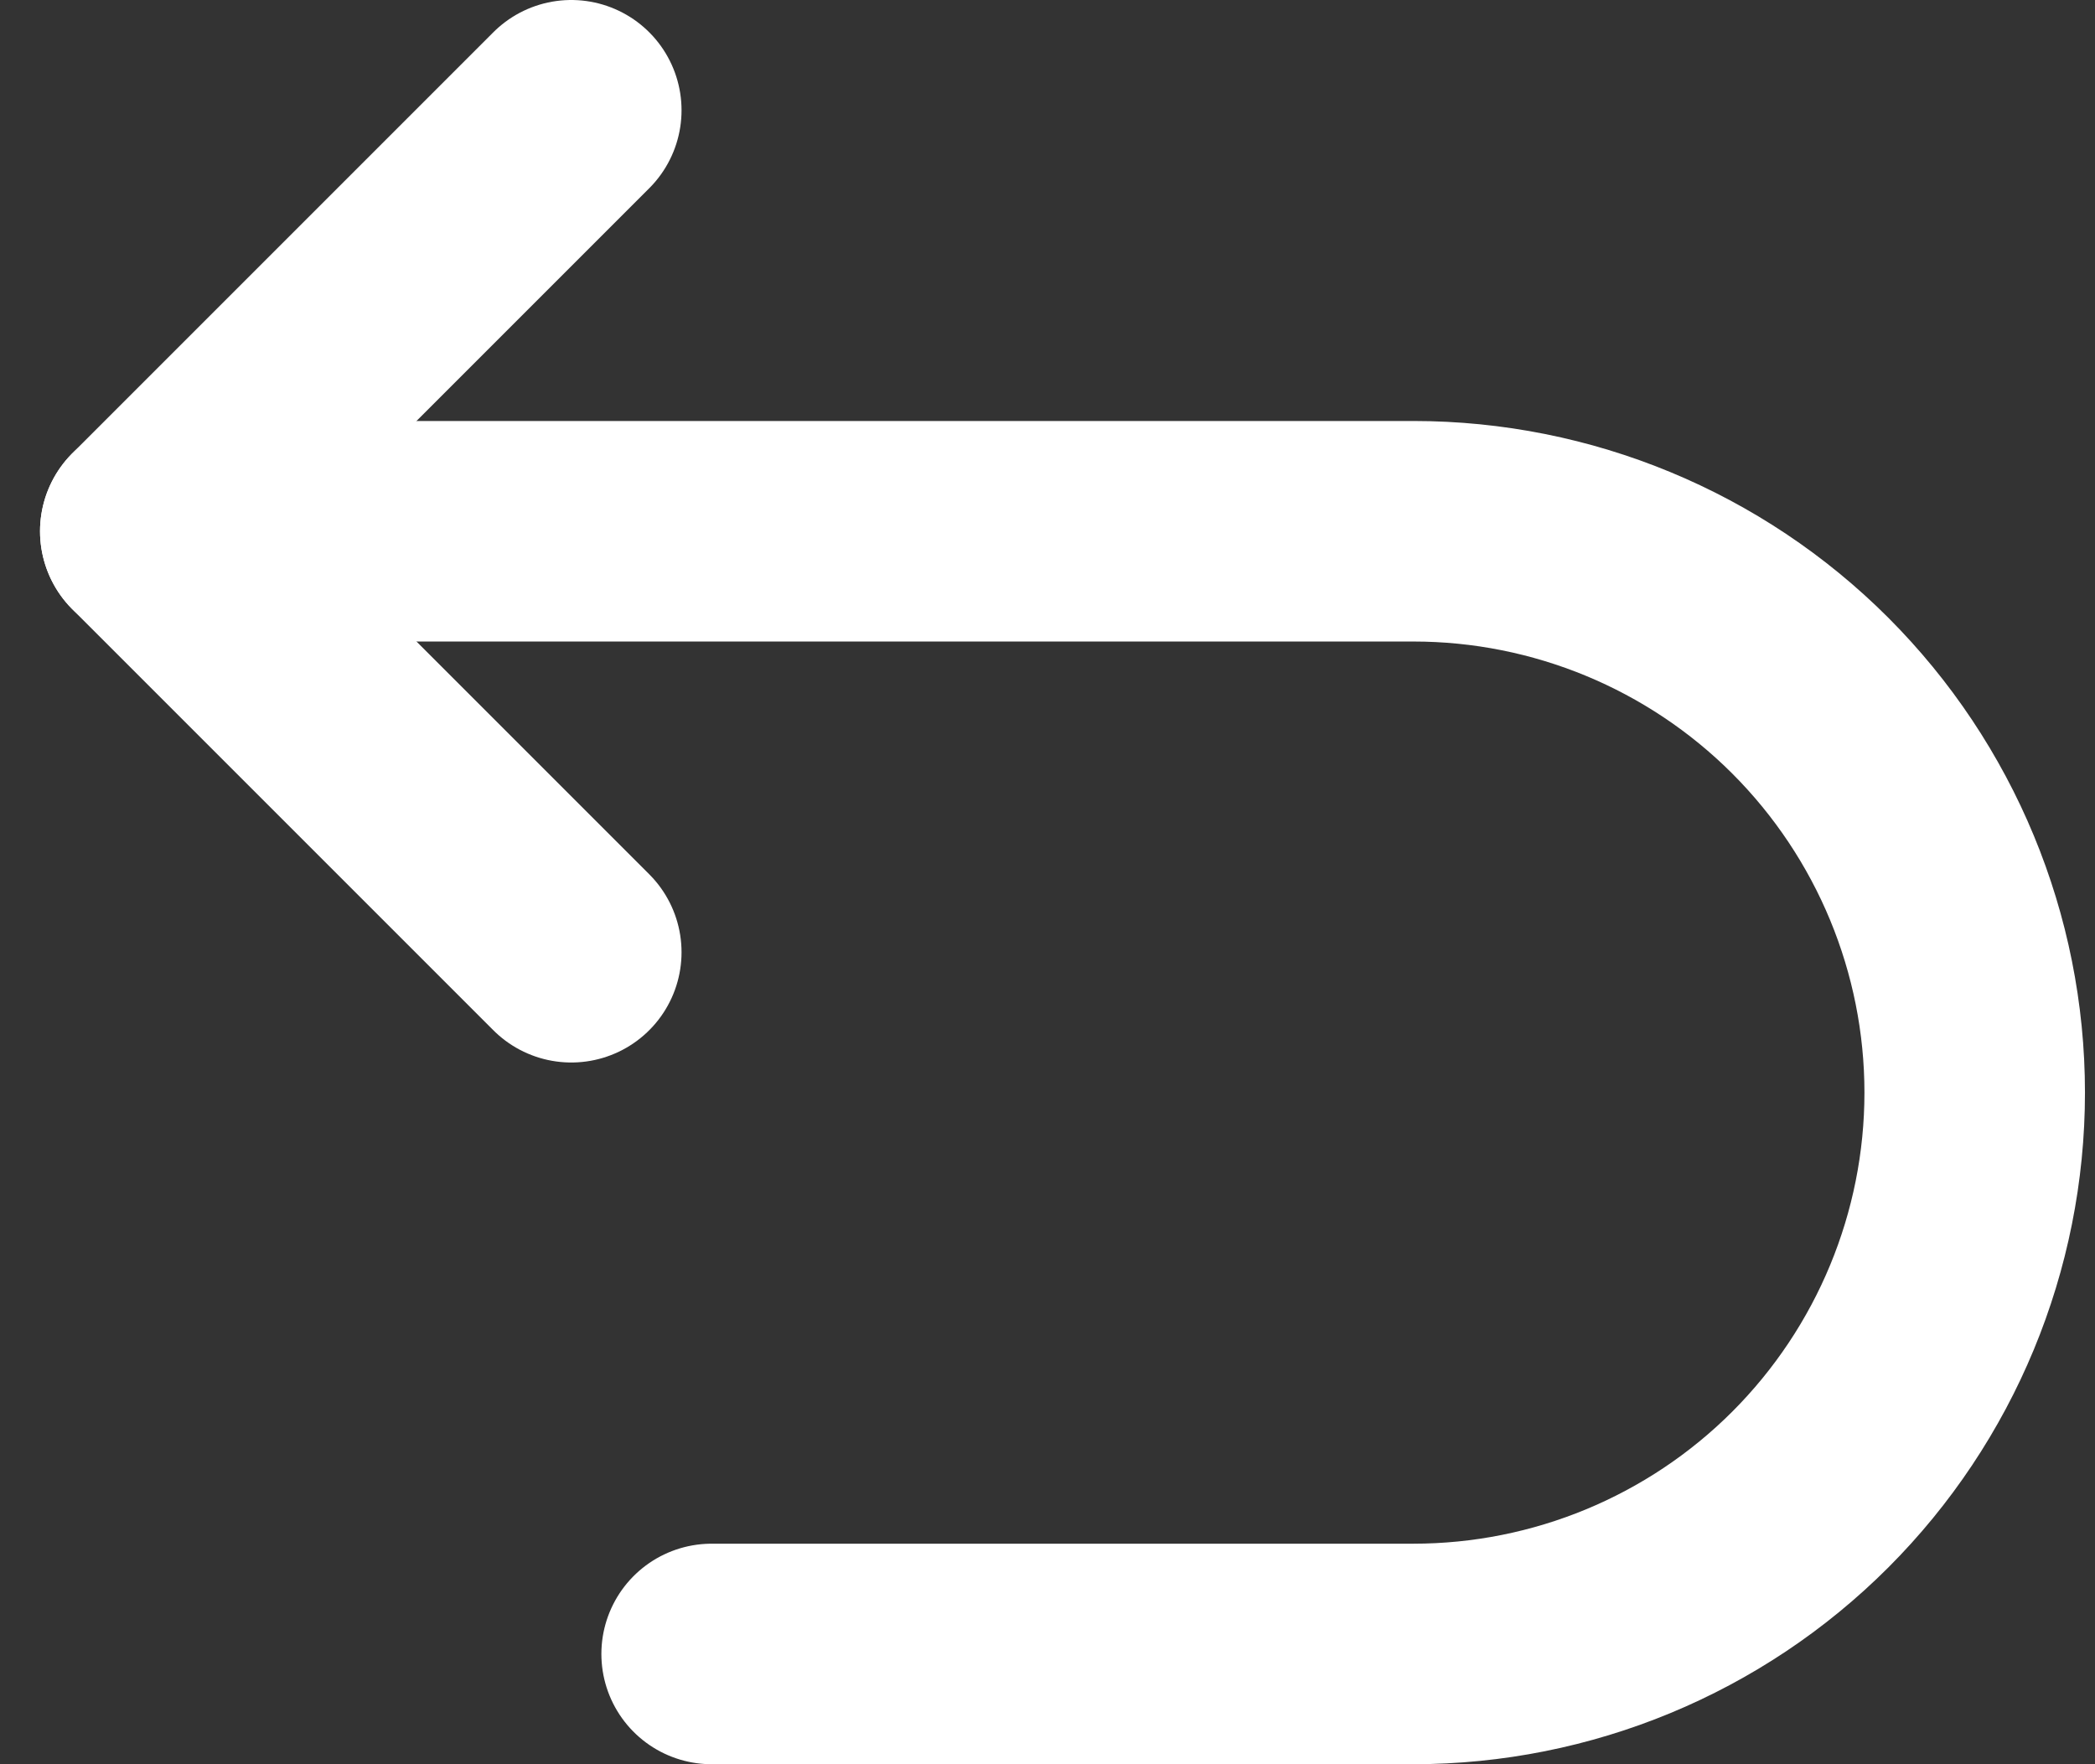 <svg width="19" height="16" viewBox="0 0 19 16" fill="none" xmlns="http://www.w3.org/2000/svg">
<rect x="0" y="0" width="19" height="16" fill="#333333" stroke="none"/>
<path d="M5.181 1L1.363 4.818L5.181 8.636" stroke="white" stroke-width="2" stroke-linecap="round" stroke-linejoin="round"/>
<path d="M1.363 4.818H12.818C14.168 4.818 15.463 5.354 16.418 6.309C17.372 7.264 17.909 8.559 17.909 9.909C17.909 11.259 17.372 12.554 16.418 13.509C15.463 14.464 14.168 15 12.818 15H6.454" stroke="white" stroke-width="2" stroke-linecap="round" stroke-linejoin="round"/>
</svg>
